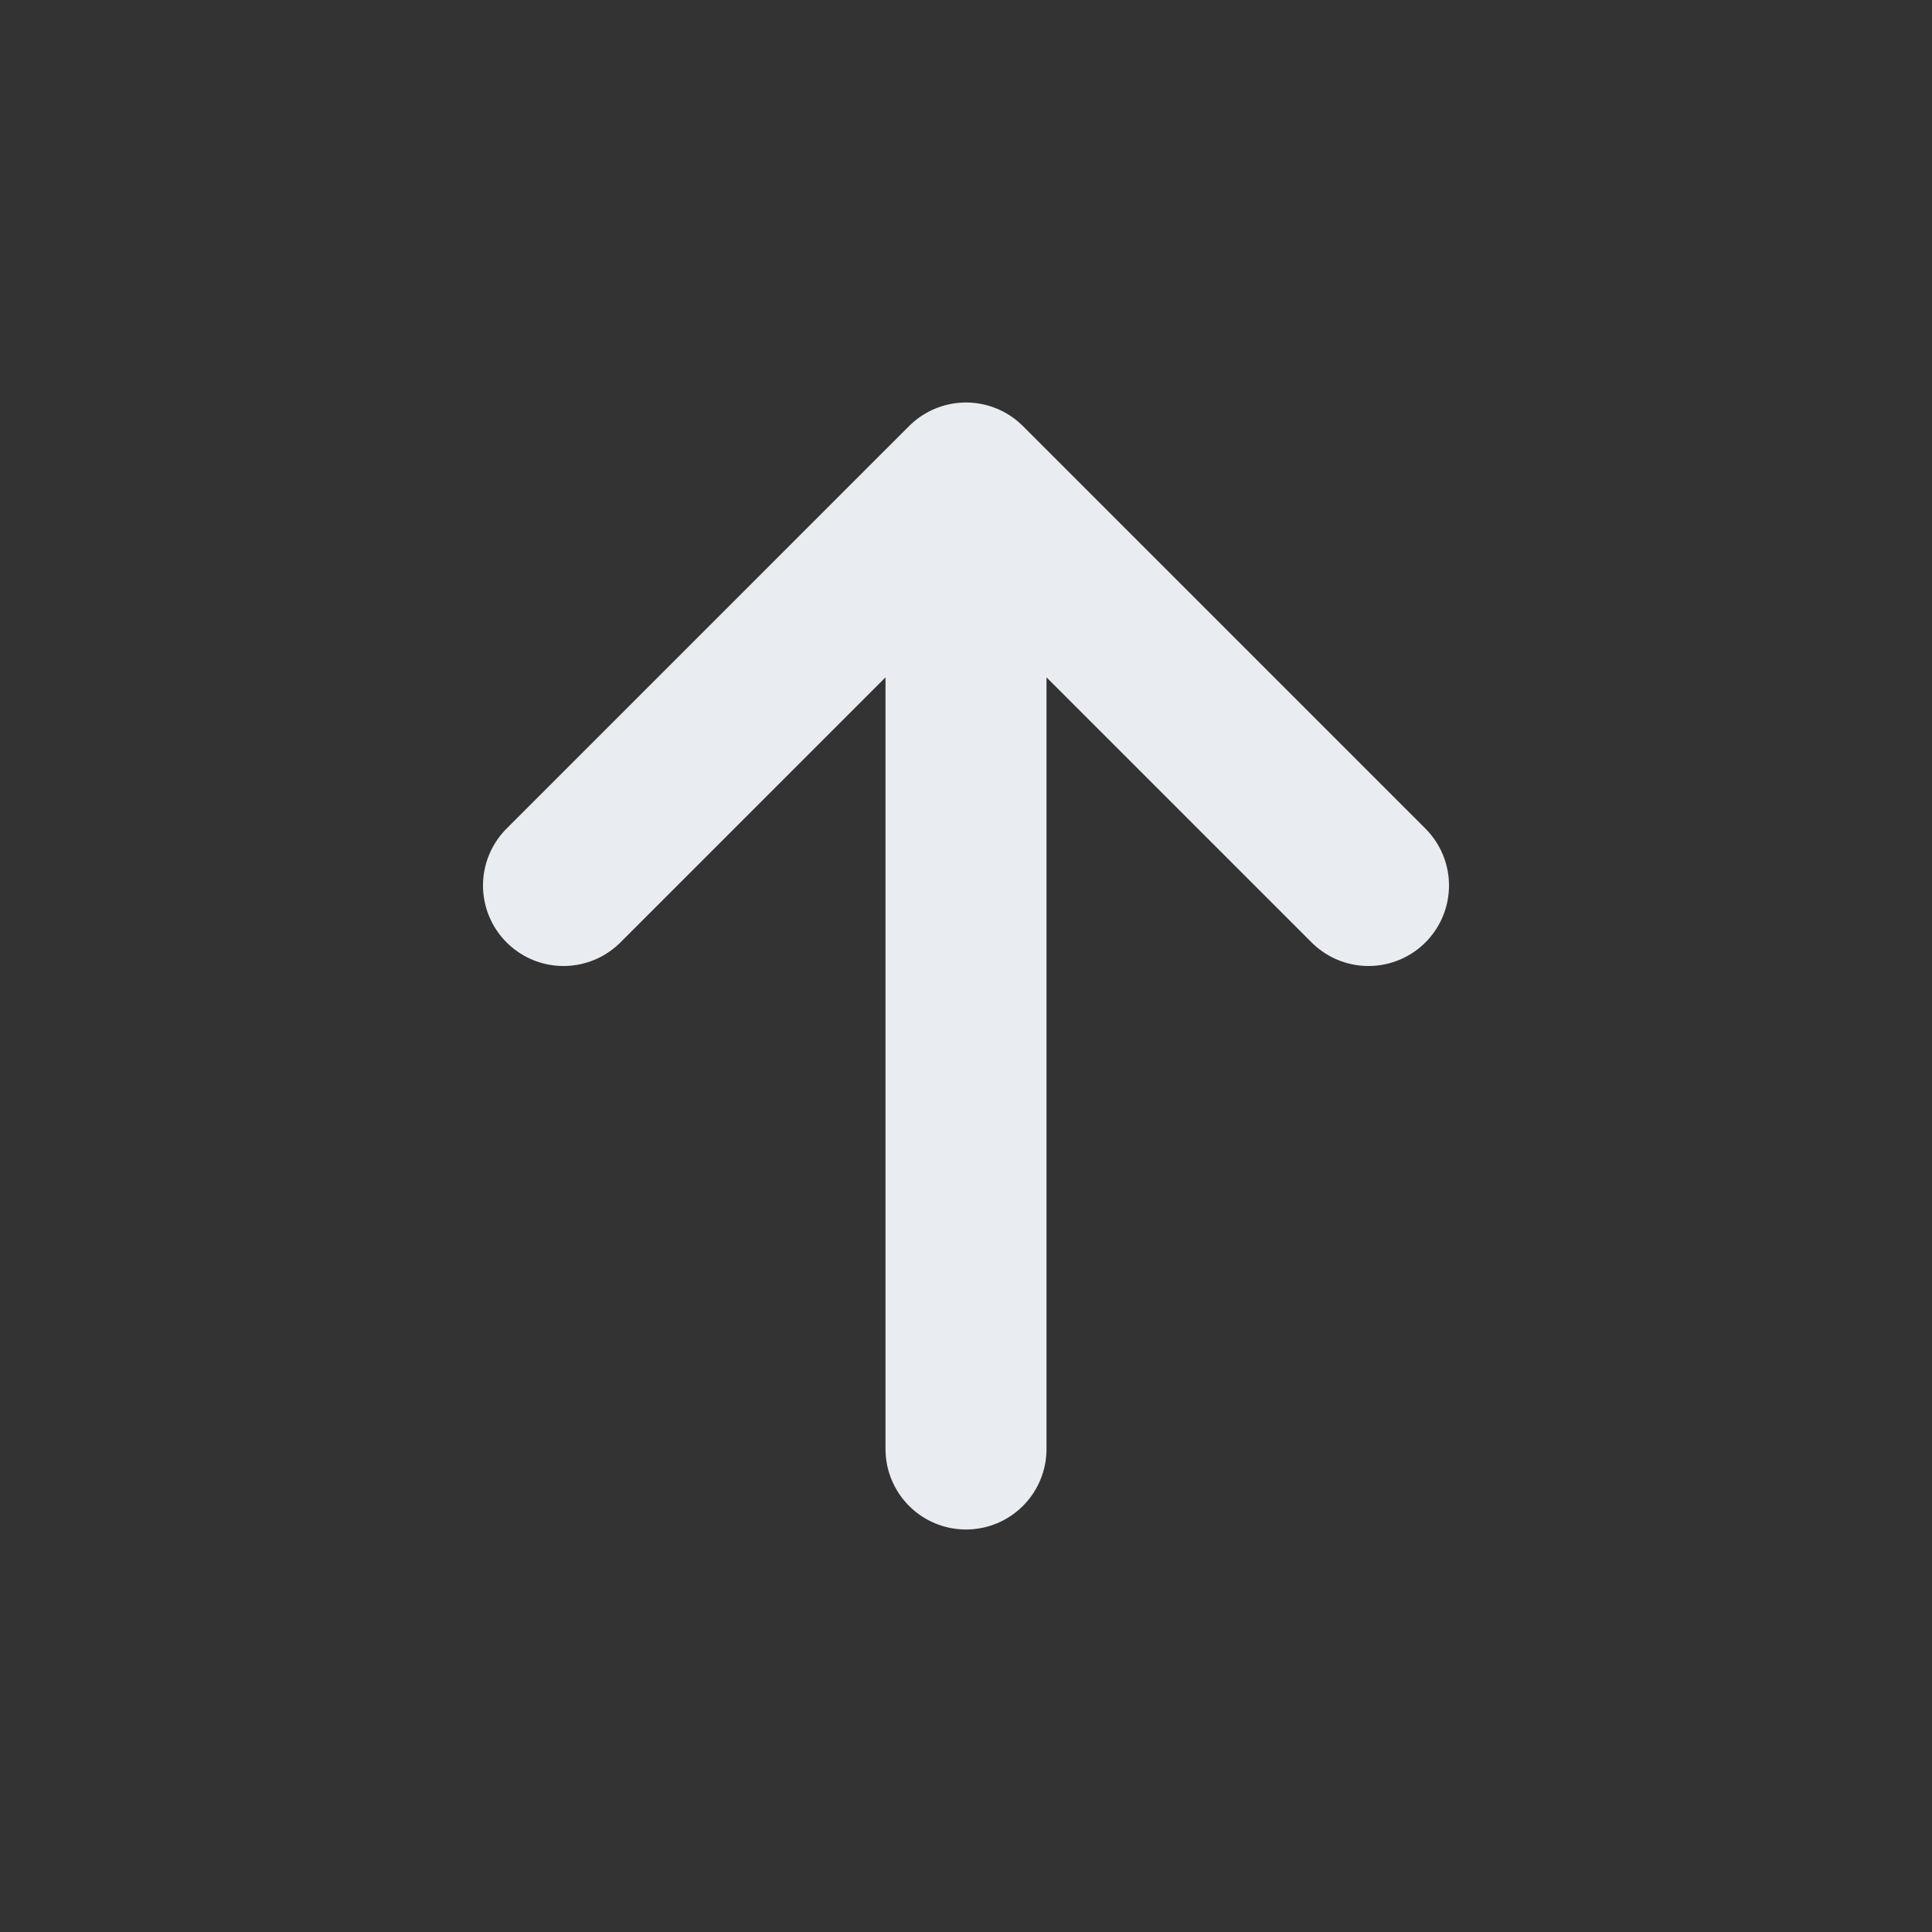 <svg width="24" height="24" viewBox="0 0 24 24" fill="none" xmlns="http://www.w3.org/2000/svg">
<rect x="0" y="0" width="24" height="24" fill="#333333" stroke="none"/>
<path d="M7 11L12 6M12 6L17 11M12 6V18" stroke="#E9EDF2" stroke-width="2" stroke-linecap="round" stroke-linejoin="round"/>
</svg>
